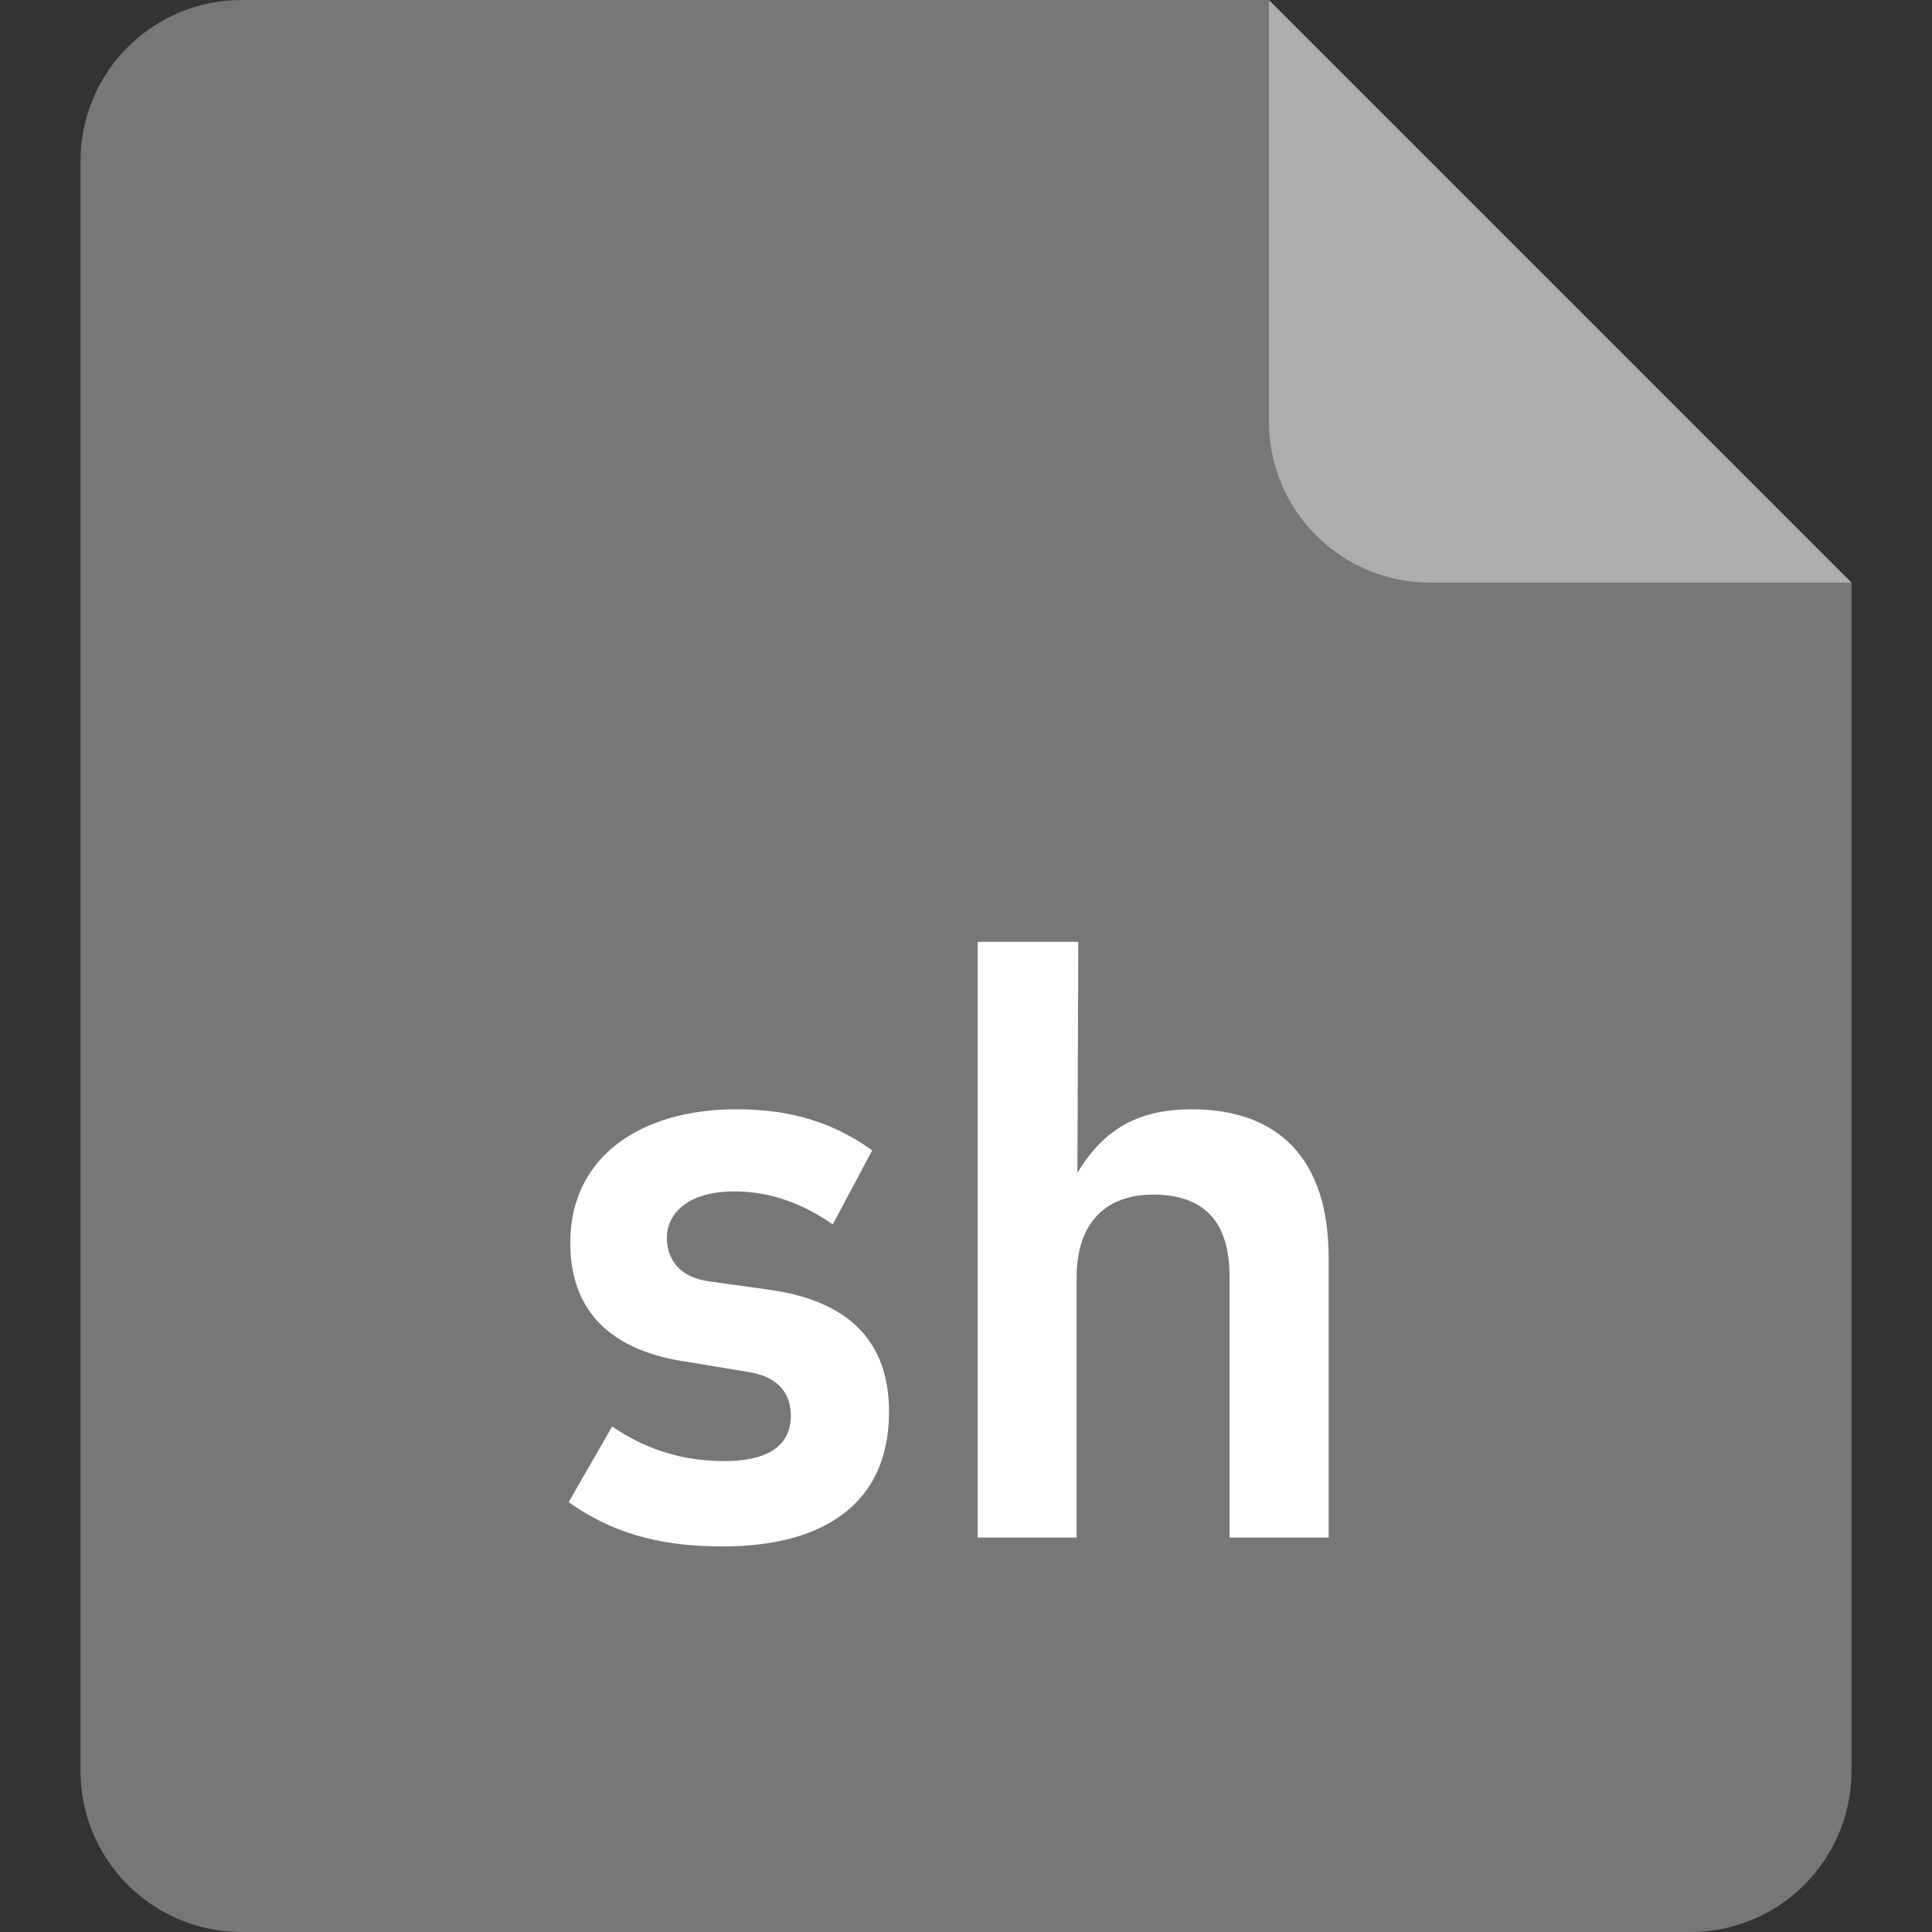 <svg width="24" height="24" viewBox="0 0 24 24" fill="none" xmlns="http://www.w3.org/2000/svg">
<rect x="0" y="0" width="24" height="24" fill="#333333" stroke="none"/>
<g clip-path="url(#clip0_1786_674)">
<path fill-rule="evenodd" clip-rule="evenodd" d="M15.763 0L23 7.237V22C23 22.53 22.789 23.039 22.414 23.414C22.039 23.789 21.53 24 21 24H3C2.47 24 1.961 23.789 1.586 23.414C1.211 23.039 1 22.53 1 22V2C1 1.47 1.211 0.961 1.586 0.586C1.961 0.211 2.47 0 3 0L15.763 0Z" fill="#777777"/>
<path fill-rule="evenodd" clip-rule="evenodd" d="M17.763 7.237C17.233 7.237 16.724 7.026 16.349 6.651C15.974 6.276 15.763 5.767 15.763 5.237V0L23 7.237H17.763Z" fill="white" fill-opacity="0.401"/>
<path d="M9.144 13.78C9.694 13.78 10.264 13.88 10.835 14.29L10.345 15.21C9.984 14.96 9.584 14.8 9.124 14.8C8.504 14.8 8.284 15.11 8.284 15.37C8.284 15.64 8.434 15.87 8.824 15.92L9.544 16.02C10.575 16.16 11.044 16.69 11.044 17.54C11.044 18.69 10.214 19.21 8.984 19.21C8.314 19.21 7.684 19.1 7.064 18.66L7.604 17.72C8.114 18.07 8.604 18.15 9.004 18.15C9.504 18.15 9.824 17.98 9.824 17.59C9.824 17.33 9.694 17.1 9.274 17.04L8.554 16.92C7.614 16.79 7.084 16.31 7.084 15.44C7.084 14.35 7.984 13.78 9.144 13.78ZM16.505 19.1H15.274V15.86C15.274 15.15 14.934 14.84 14.325 14.84C13.745 14.84 13.374 15.18 13.374 15.87V19.1H12.145V11.7H13.395L13.384 14.57C13.725 14 14.175 13.78 14.805 13.78C15.884 13.78 16.505 14.4 16.505 15.62V19.1Z" fill="white"/>
</g>
<defs>
<clipPath id="clip0_1786_674">
<rect width="24" height="24" fill="white"/>
</clipPath>
</defs>
</svg>
